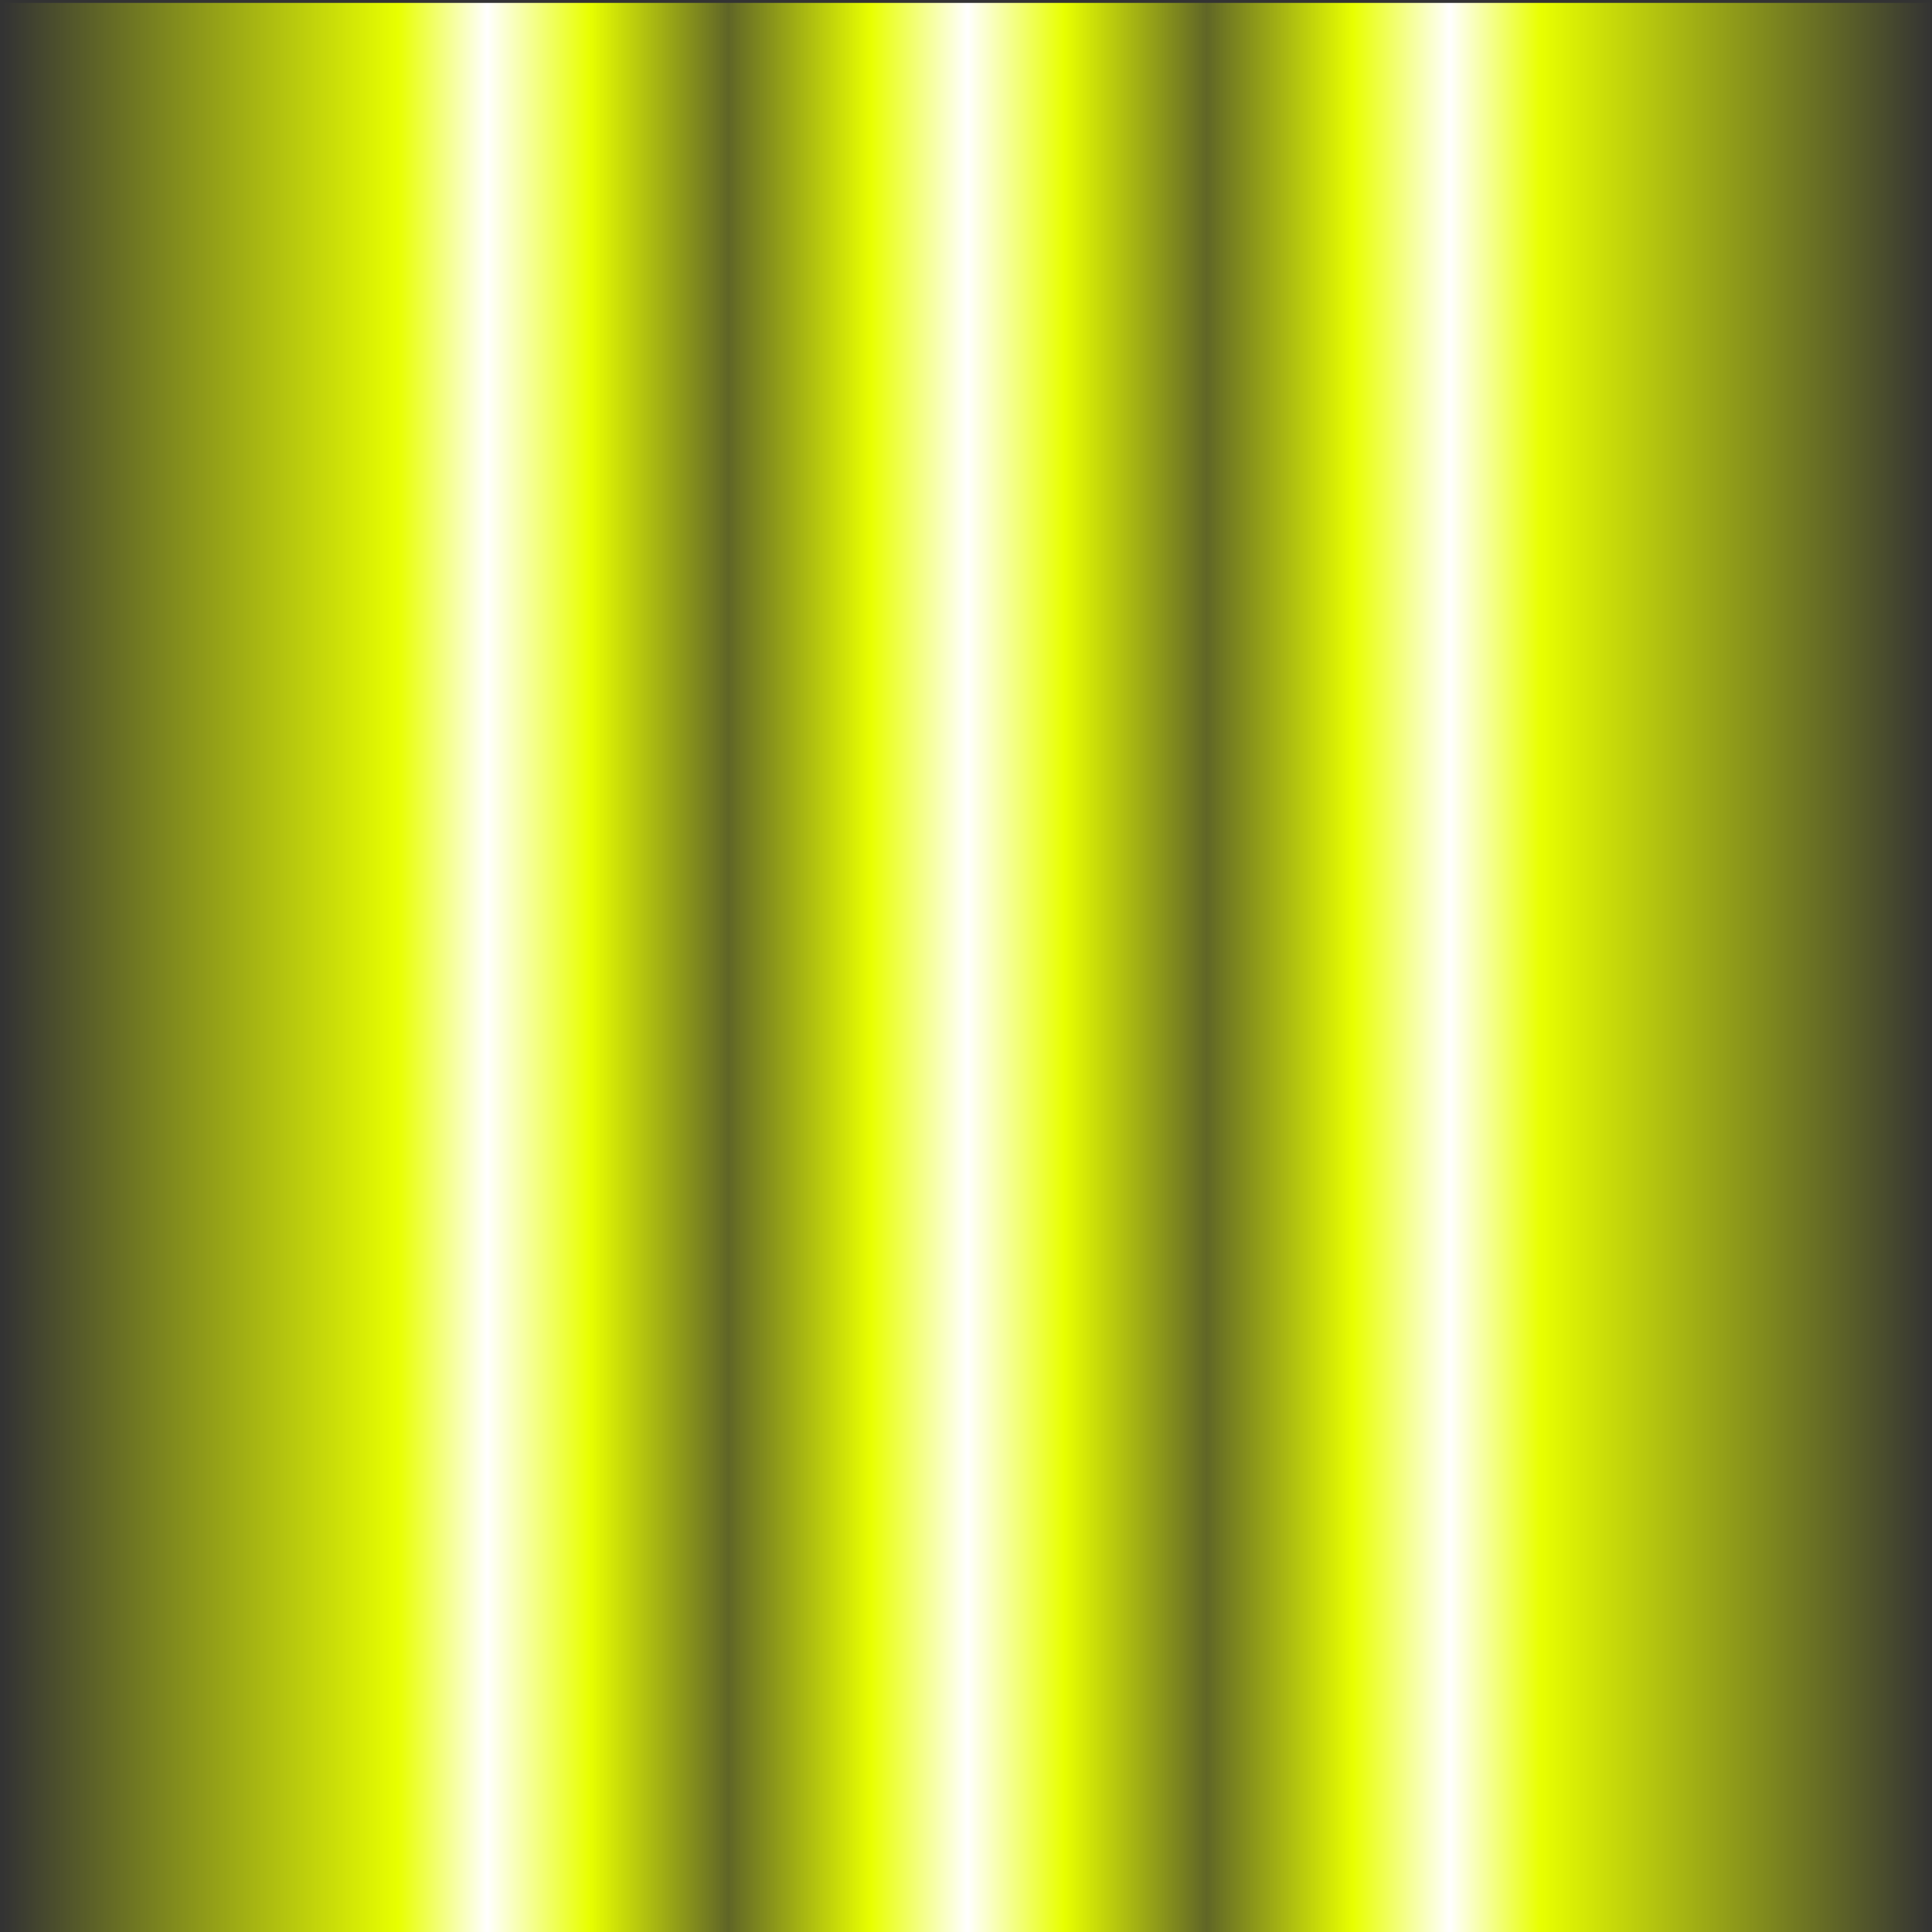 <?xml version="1.0" encoding="UTF-8" standalone="no"?>
<!-- Created with Inkscape (http://www.inkscape.org/) -->

<svg
   width="128"
   height="128"
   viewBox="0 0 128 128"
   version="1.1"
   id="svg5"
   inkscape:version="1.2 (dc2aedaf03, 2022-05-15)"
   sodipodi:docname="player-shot--yellow3.svg"
   inkscape:export-filename="player-shot--yellow3.png"
   inkscape:export-xdpi="96"
   inkscape:export-ydpi="96"
   xmlns:inkscape="http://www.inkscape.org/namespaces/inkscape"
   xmlns:sodipodi="http://sodipodi.sourceforge.net/DTD/sodipodi-0.dtd"
   xmlns:xlink="http://www.w3.org/1999/xlink"
   xmlns="http://www.w3.org/2000/svg"
   xmlns:svg="http://www.w3.org/2000/svg"
   xmlns:rdf="http://www.w3.org/1999/02/22-rdf-syntax-ns#"
   xmlns:cc="http://creativecommons.org/ns#">
  <rect x="0" y="0" width="128" height="128" fill="#333333" stroke="none"/>
  <sodipodi:namedview
     id="namedview7"
     pagecolor="#5260e6"
     bordercolor="#000000"
     borderopacity="0.25"
     inkscape:showpageshadow="2"
     inkscape:pageopacity="0"
     inkscape:pagecheckerboard="true"
     inkscape:deskcolor="#d1d1d1"
     inkscape:document-units="px"
     showgrid="false"
     showborder="true"
     inkscape:zoom="2.6456983"
     inkscape:cx="-9.6382872"
     inkscape:cy="60.853499"
     inkscape:window-width="1920"
     inkscape:window-height="1017"
     inkscape:window-x="-8"
     inkscape:window-y="-8"
     inkscape:window-maximized="1"
     inkscape:current-layer="layer1">
    <inkscape:grid
       type="xygrid"
       id="grid28123" />
  </sodipodi:namedview>
  <defs
     id="defs2">
    <linearGradient
       inkscape:collect="always"
       id="linearGradient31197">
      <stop
         style="stop-color:#e8ff00;stop-opacity:0;"
         offset="0"
         id="stop31193" />
      <stop
         style="stop-color:#e8ff00;stop-opacity:1;"
         offset="0.205"
         id="stop4141" />
      <stop
         style="stop-color:#ffffff;stop-opacity:1;"
         offset="0.251"
         id="stop4137" />
      <stop
         style="stop-color:#e8ff00;stop-opacity:1;"
         offset="0.304"
         id="stop31224" />
      <stop
         style="stop-color:#e8ff00;stop-opacity:0.247;"
         offset="0.376"
         id="stop4145" />
      <stop
         style="stop-color:#e8ff00;stop-opacity:1;"
         offset="0.45"
         id="stop4147" />
      <stop
         style="stop-color:#ffffff;stop-opacity:1;"
         offset="0.5"
         id="stop4139" />
      <stop
         style="stop-color:#e8ff00;stop-opacity:1;"
         offset="0.55"
         id="stop4143" />
      <stop
         style="stop-color:#e8ff00;stop-opacity:0.249;"
         offset="0.624"
         id="stop31246" />
      <stop
         style="stop-color:#e8ff00;stop-opacity:1;"
         offset="0.7"
         id="stop4209" />
      <stop
         style="stop-color:#ffffff;stop-opacity:1;"
         offset="0.75"
         id="stop4211" />
      <stop
         style="stop-color:#e8ff00;stop-opacity:1;"
         offset="0.797"
         id="stop4213" />
      <stop
         style="stop-color:#e8ff00;stop-opacity:0;"
         offset="1"
         id="stop31248" />
    </linearGradient>
    <linearGradient
       inkscape:collect="always"
       xlink:href="#linearGradient31197"
       id="linearGradient31199"
       x1="0.191"
       y1="64.096"
       x2="128"
       y2="64.096"
       gradientUnits="userSpaceOnUse" />
  </defs>
  <g
     inkscape:label="Слой 1"
     inkscape:groupmode="layer"
     id="layer1">
    <rect
       style="fill:url(#linearGradient31199);fill-opacity:1;stroke:none;stroke-width:5.498;stroke-linecap:round;stroke-linejoin:round;stroke-dasharray:none"
       id="rect30458"
       width="127.809"
       height="127.809"
       x="0.191"
       y="0.191" />
  </g>
</svg>
